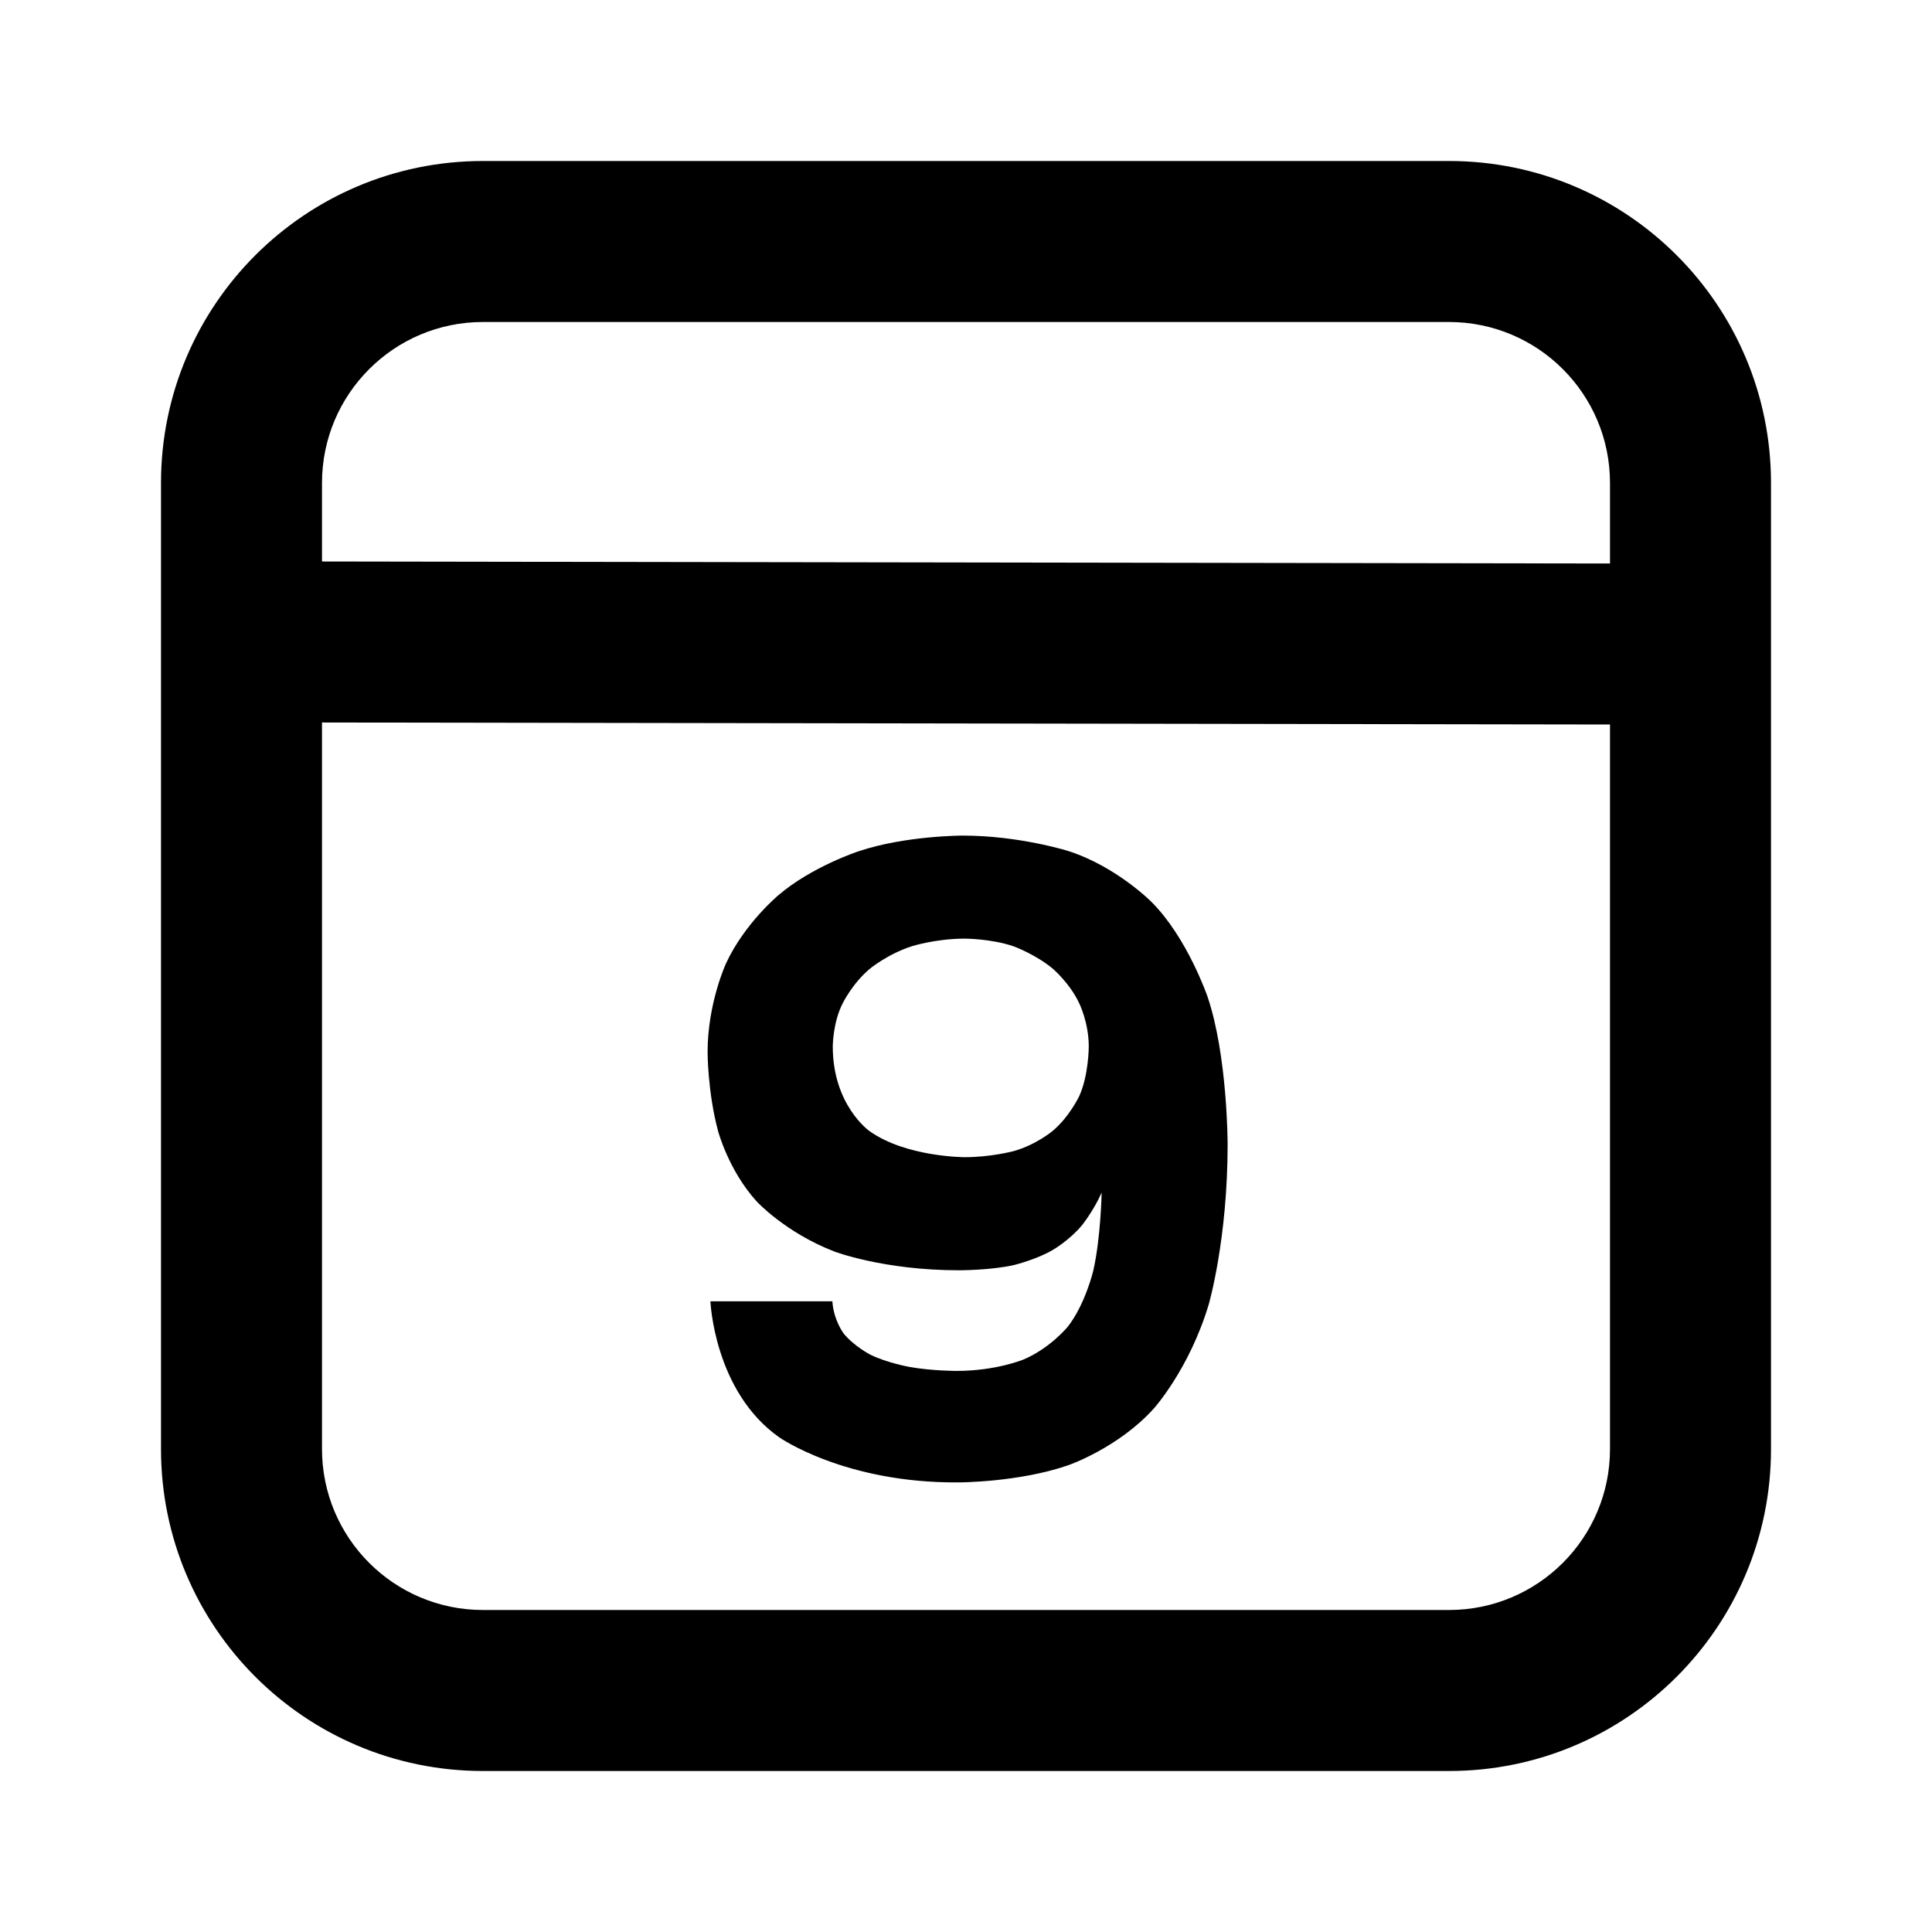 <svg xmlns="http://www.w3.org/2000/svg" xmlns:xlink="http://www.w3.org/1999/xlink" width="48" height="48" viewBox="0 0 48 48" fill="none">
<path d="M36 4L12 4C7.58 4 4 7.58 4 12L4 36C4 40.42 7.58 44 12 44L36 44C40.42 44 44 40.42 44 36L44 12C44 7.58 40.42 4 36 4ZM40 12C40 9.79 38.21 8 36 8L12 8C9.79 8 8 9.79 8 12L8 13.95L40 14L40 12ZM12 40L36 40C38.21 40 40 38.21 40 36L40 18L8 17.95L8 36C8 38.21 9.79 40 12 40ZM28.61 22.41C28.61 22.41 27.73 21.52 26.53 21.14C26.53 21.14 25.32 20.76 23.92 20.76C23.92 20.76 22.49 20.76 21.33 21.15C21.33 21.15 20.17 21.53 19.34 22.24C19.34 22.24 18.5 22.94 18.04 23.93C18.04 23.93 17.58 24.92 17.58 26.14C17.58 26.14 17.58 27.13 17.84 28.1C17.84 28.1 18.1 29.08 18.8 29.85C18.8 29.85 19.51 30.62 20.72 31.09C20.72 31.09 21.94 31.56 23.83 31.56C23.83 31.56 24.62 31.56 25.19 31.43C25.19 31.43 25.77 31.29 26.18 31.04C26.18 31.04 26.6 30.79 26.89 30.43C26.89 30.43 27.17 30.08 27.37 29.63C27.37 29.63 27.35 30.75 27.16 31.58C27.16 31.58 26.96 32.41 26.53 32.96C26.53 32.96 26.09 33.5 25.42 33.78C25.42 33.78 24.74 34.06 23.77 34.06C23.77 34.06 23.14 34.06 22.59 33.96C22.59 33.96 22.04 33.86 21.63 33.66C21.63 33.66 21.22 33.45 20.96 33.13C20.96 33.13 20.71 32.8 20.68 32.33L17.65 32.33C17.65 32.33 17.74 34.57 19.36 35.71C19.36 35.71 20.98 36.85 23.81 36.83C23.81 36.83 25.32 36.83 26.55 36.4C26.55 36.4 27.79 35.97 28.67 34.99C28.67 34.99 29.55 34.01 30.03 32.41C30.03 32.41 30.5 30.8 30.5 28.43C30.5 28.43 30.5 26.23 30 24.76C30 24.76 29.5 23.3 28.61 22.41ZM26.16 24.07C25.73 23.71 25.18 23.51 25.18 23.51C24.62 23.32 23.97 23.32 23.97 23.32C23.25 23.32 22.65 23.51 22.65 23.51C22.04 23.71 21.61 24.07 21.61 24.07C21.18 24.43 20.94 24.92 20.94 24.92C20.69 25.4 20.69 26 20.69 26C20.69 27.46 21.6 28.1 21.6 28.1C22.51 28.75 23.97 28.75 23.97 28.75C24.62 28.75 25.18 28.6 25.18 28.6C25.73 28.45 26.15 28.1 26.15 28.1C26.56 27.76 26.81 27.24 26.81 27.24C27.05 26.72 27.05 26 27.05 26C27.05 25.4 26.81 24.92 26.81 24.92C26.58 24.43 26.16 24.07 26.16 24.07Z" fill-rule="evenodd"  fill="#000000" >
</path>
</svg>
